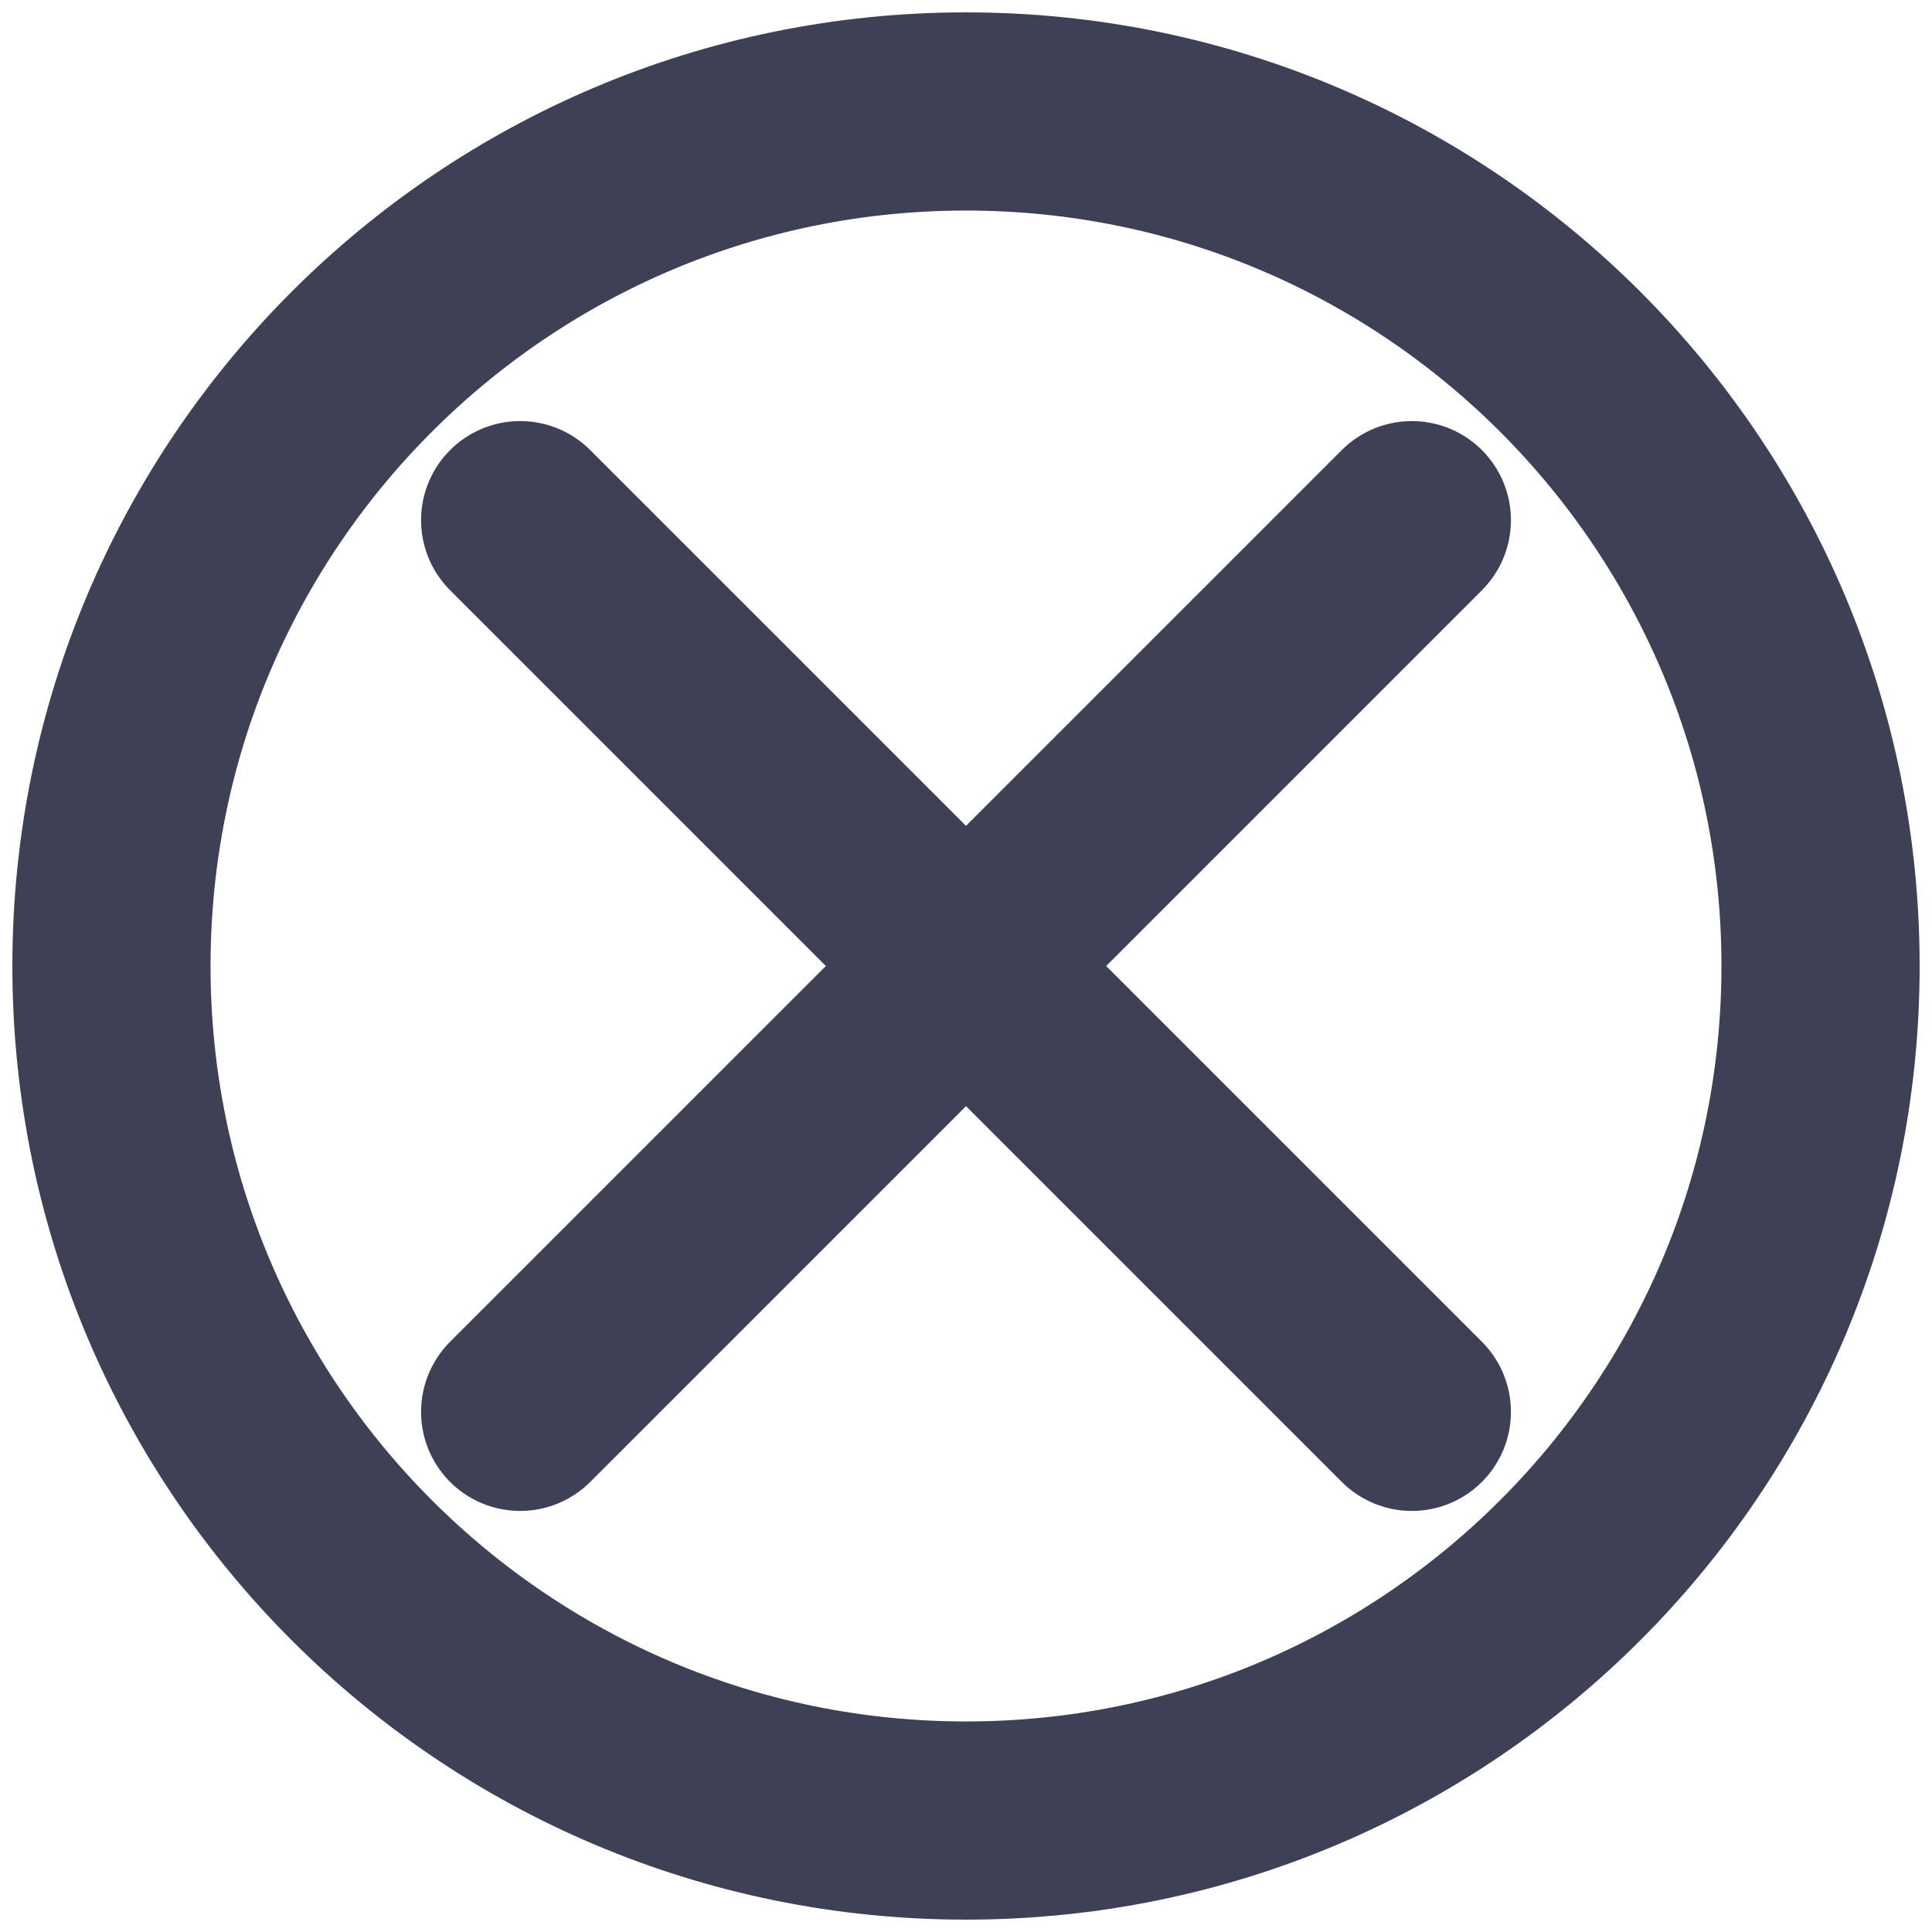 
<svg width="26" height="26" viewBox="0 0 26 26" fill="none" xmlns="http://www.w3.org/2000/svg">
<path d="M13 24.5C19.351 24.5 24.5 19.351 24.5 13C24.5 6.649 19.351 1.5 13 1.5C6.649 1.5 1.5 6.649 1.5 13C1.5 19.351 6.649 24.5 13 24.5Z" stroke="#3E4056" stroke-width="2.667" stroke-linecap="round" stroke-linejoin="round"/>
<path d="M7 7L19 19" stroke="#3E4056" stroke-width="2.667" stroke-linecap="round" stroke-linejoin="round"/>
<path d="M7 19L19 7" stroke="#3E4056" stroke-width="2.667" stroke-linecap="round" stroke-linejoin="round"/>
</svg>
